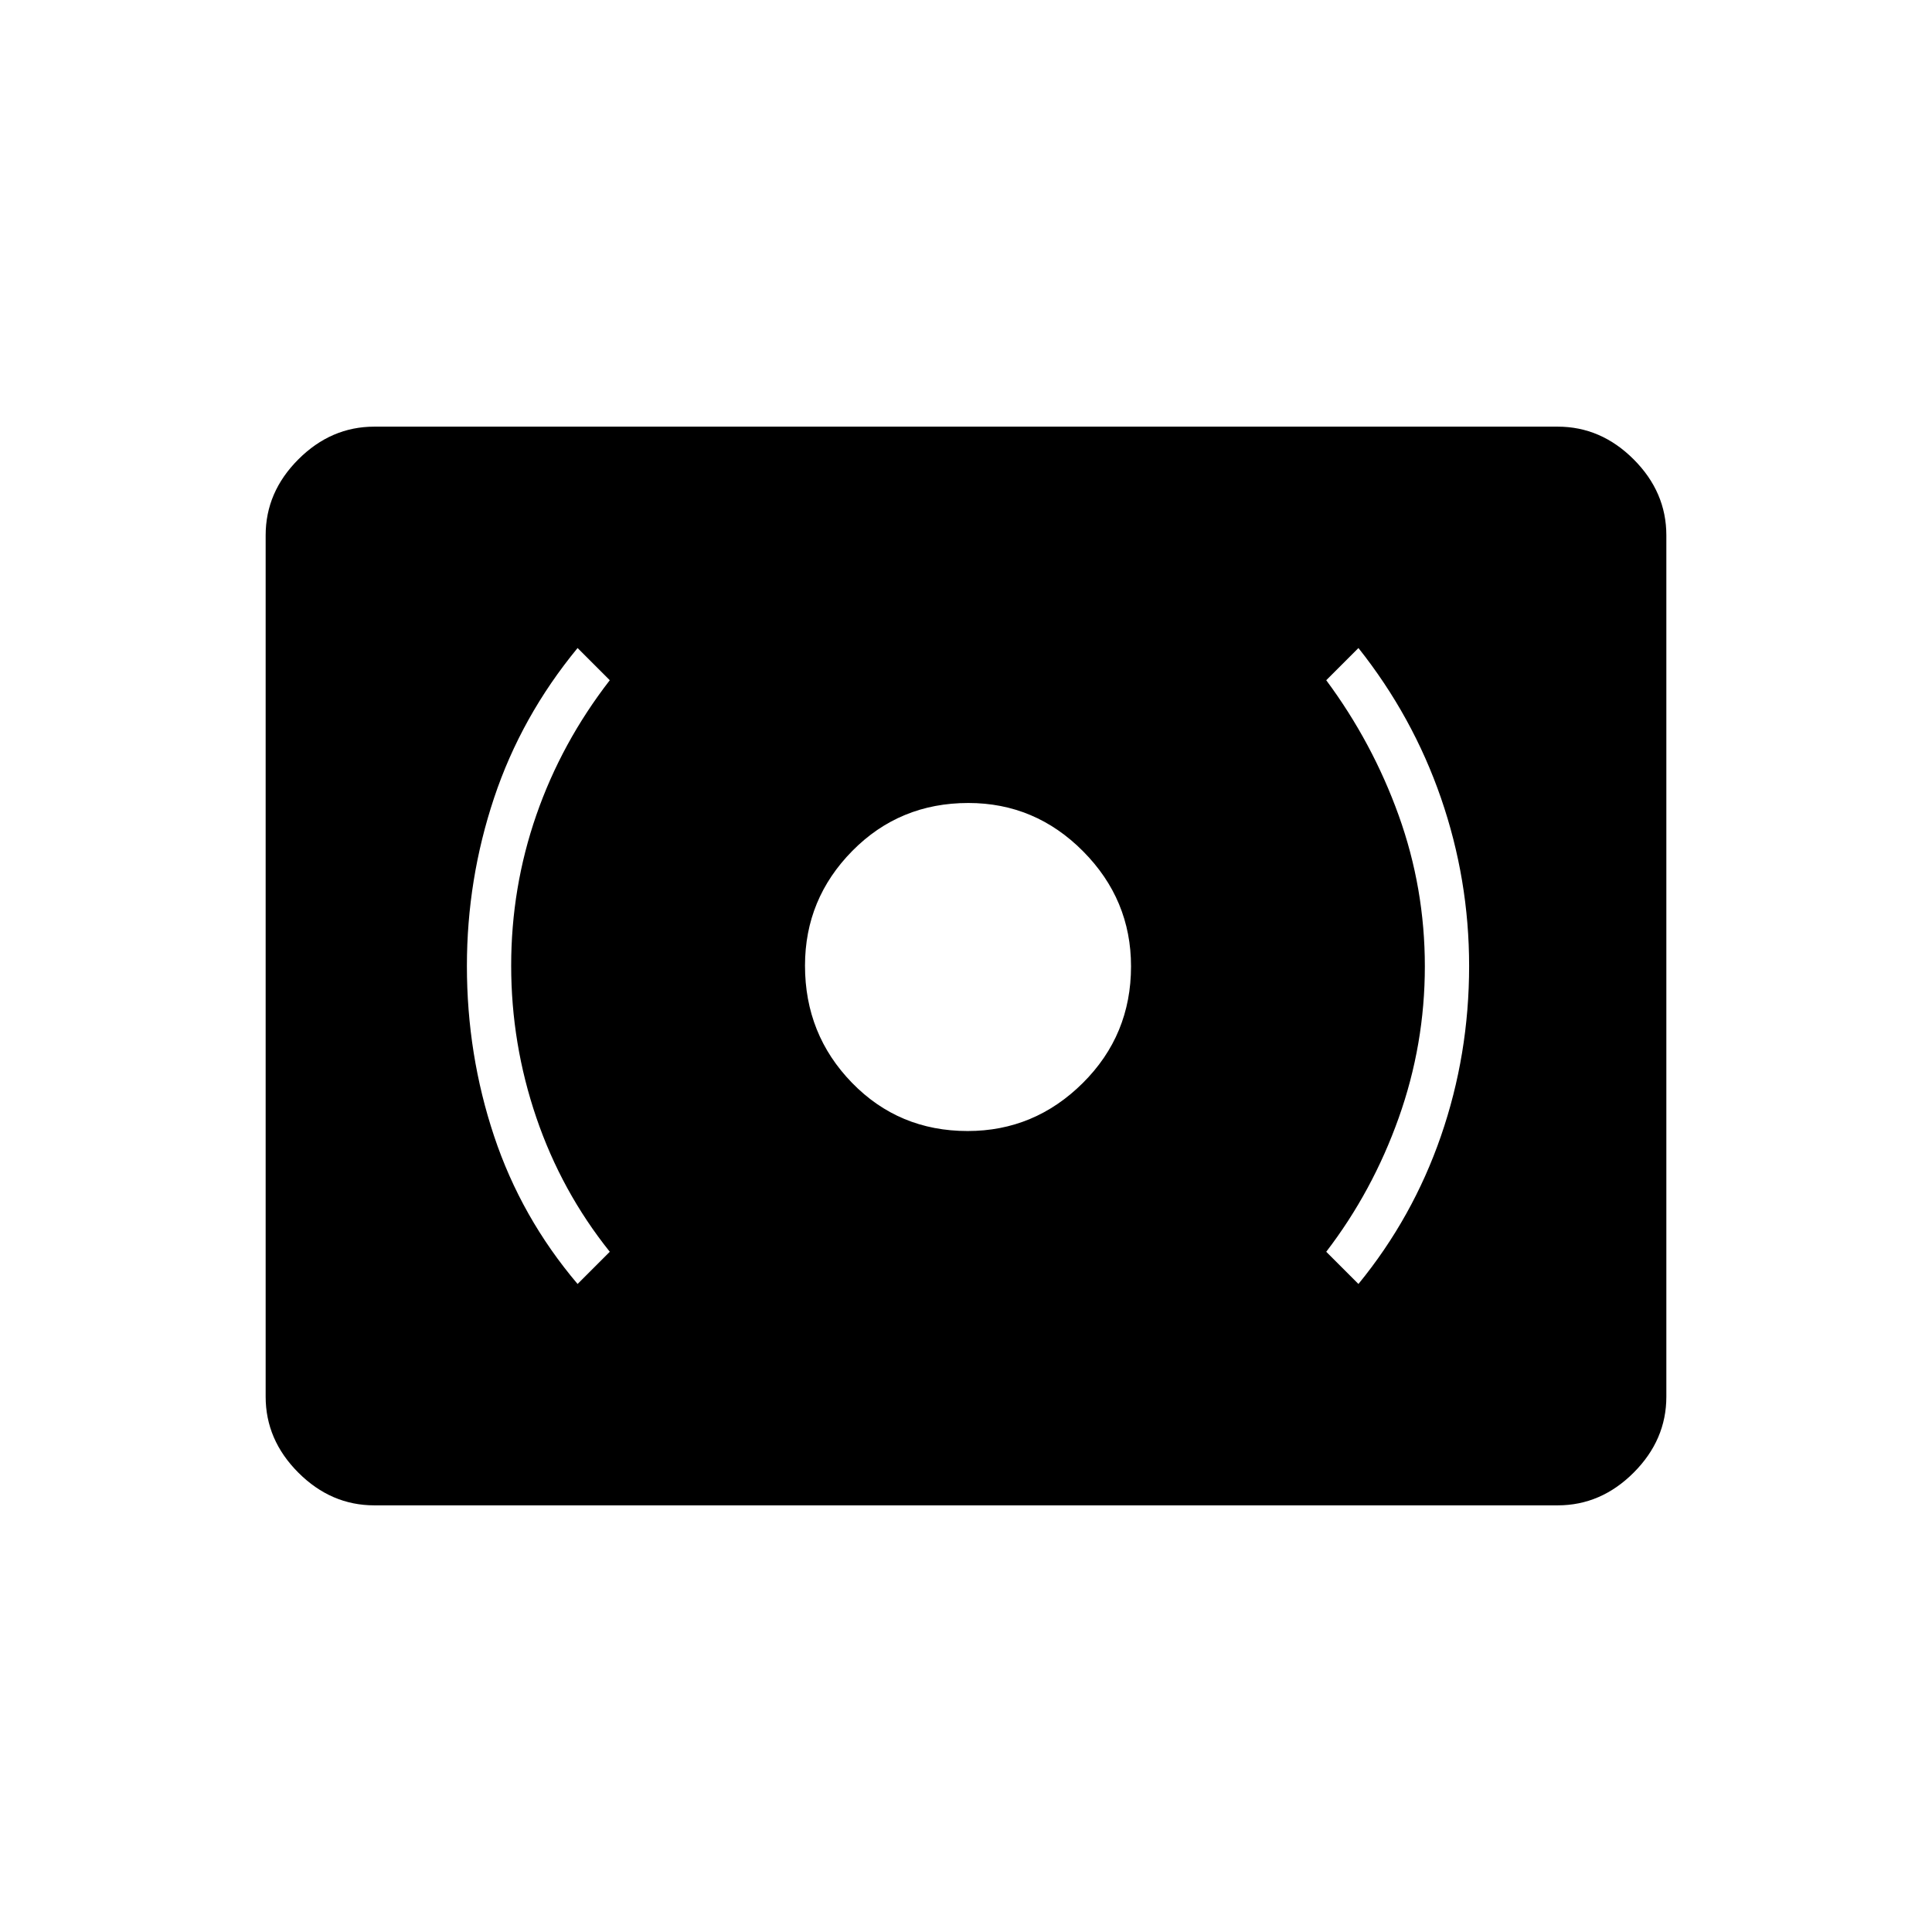 <svg xmlns="http://www.w3.org/2000/svg" height="48" viewBox="0 -960 960 960" width="48"><path d="M480.82-398Q514-398 538-421.82q24-23.83 24-58Q562-513 538.18-537q-23.83-24-57-24-34.18 0-57.68 23.82-23.5 23.83-23.5 57Q400-446 423.32-422q23.33 24 57.5 24ZM675-322q27-33 41-73.5t14-84.5q0-43-14-83.5T675-638l-16 16q23 31 36 67.17t13 75q0 38.83-13 75.33T659-338l16 16Zm-388 0 16-16q-24-30-36.5-66.67t-12.5-75.5Q254-519 266.5-555t36.5-67l-16-16q-28 34-41.5 74.5T232-480q0 44 13.5 84.5T287-322ZM186-212q-21.5 0-37.75-16.25T132-266v-428q0-21.5 16.25-37.75T186-748h588q21.5 0 37.75 16.25T828-694v428q0 21.5-16.25 37.75T774-212H186Z"/></svg>